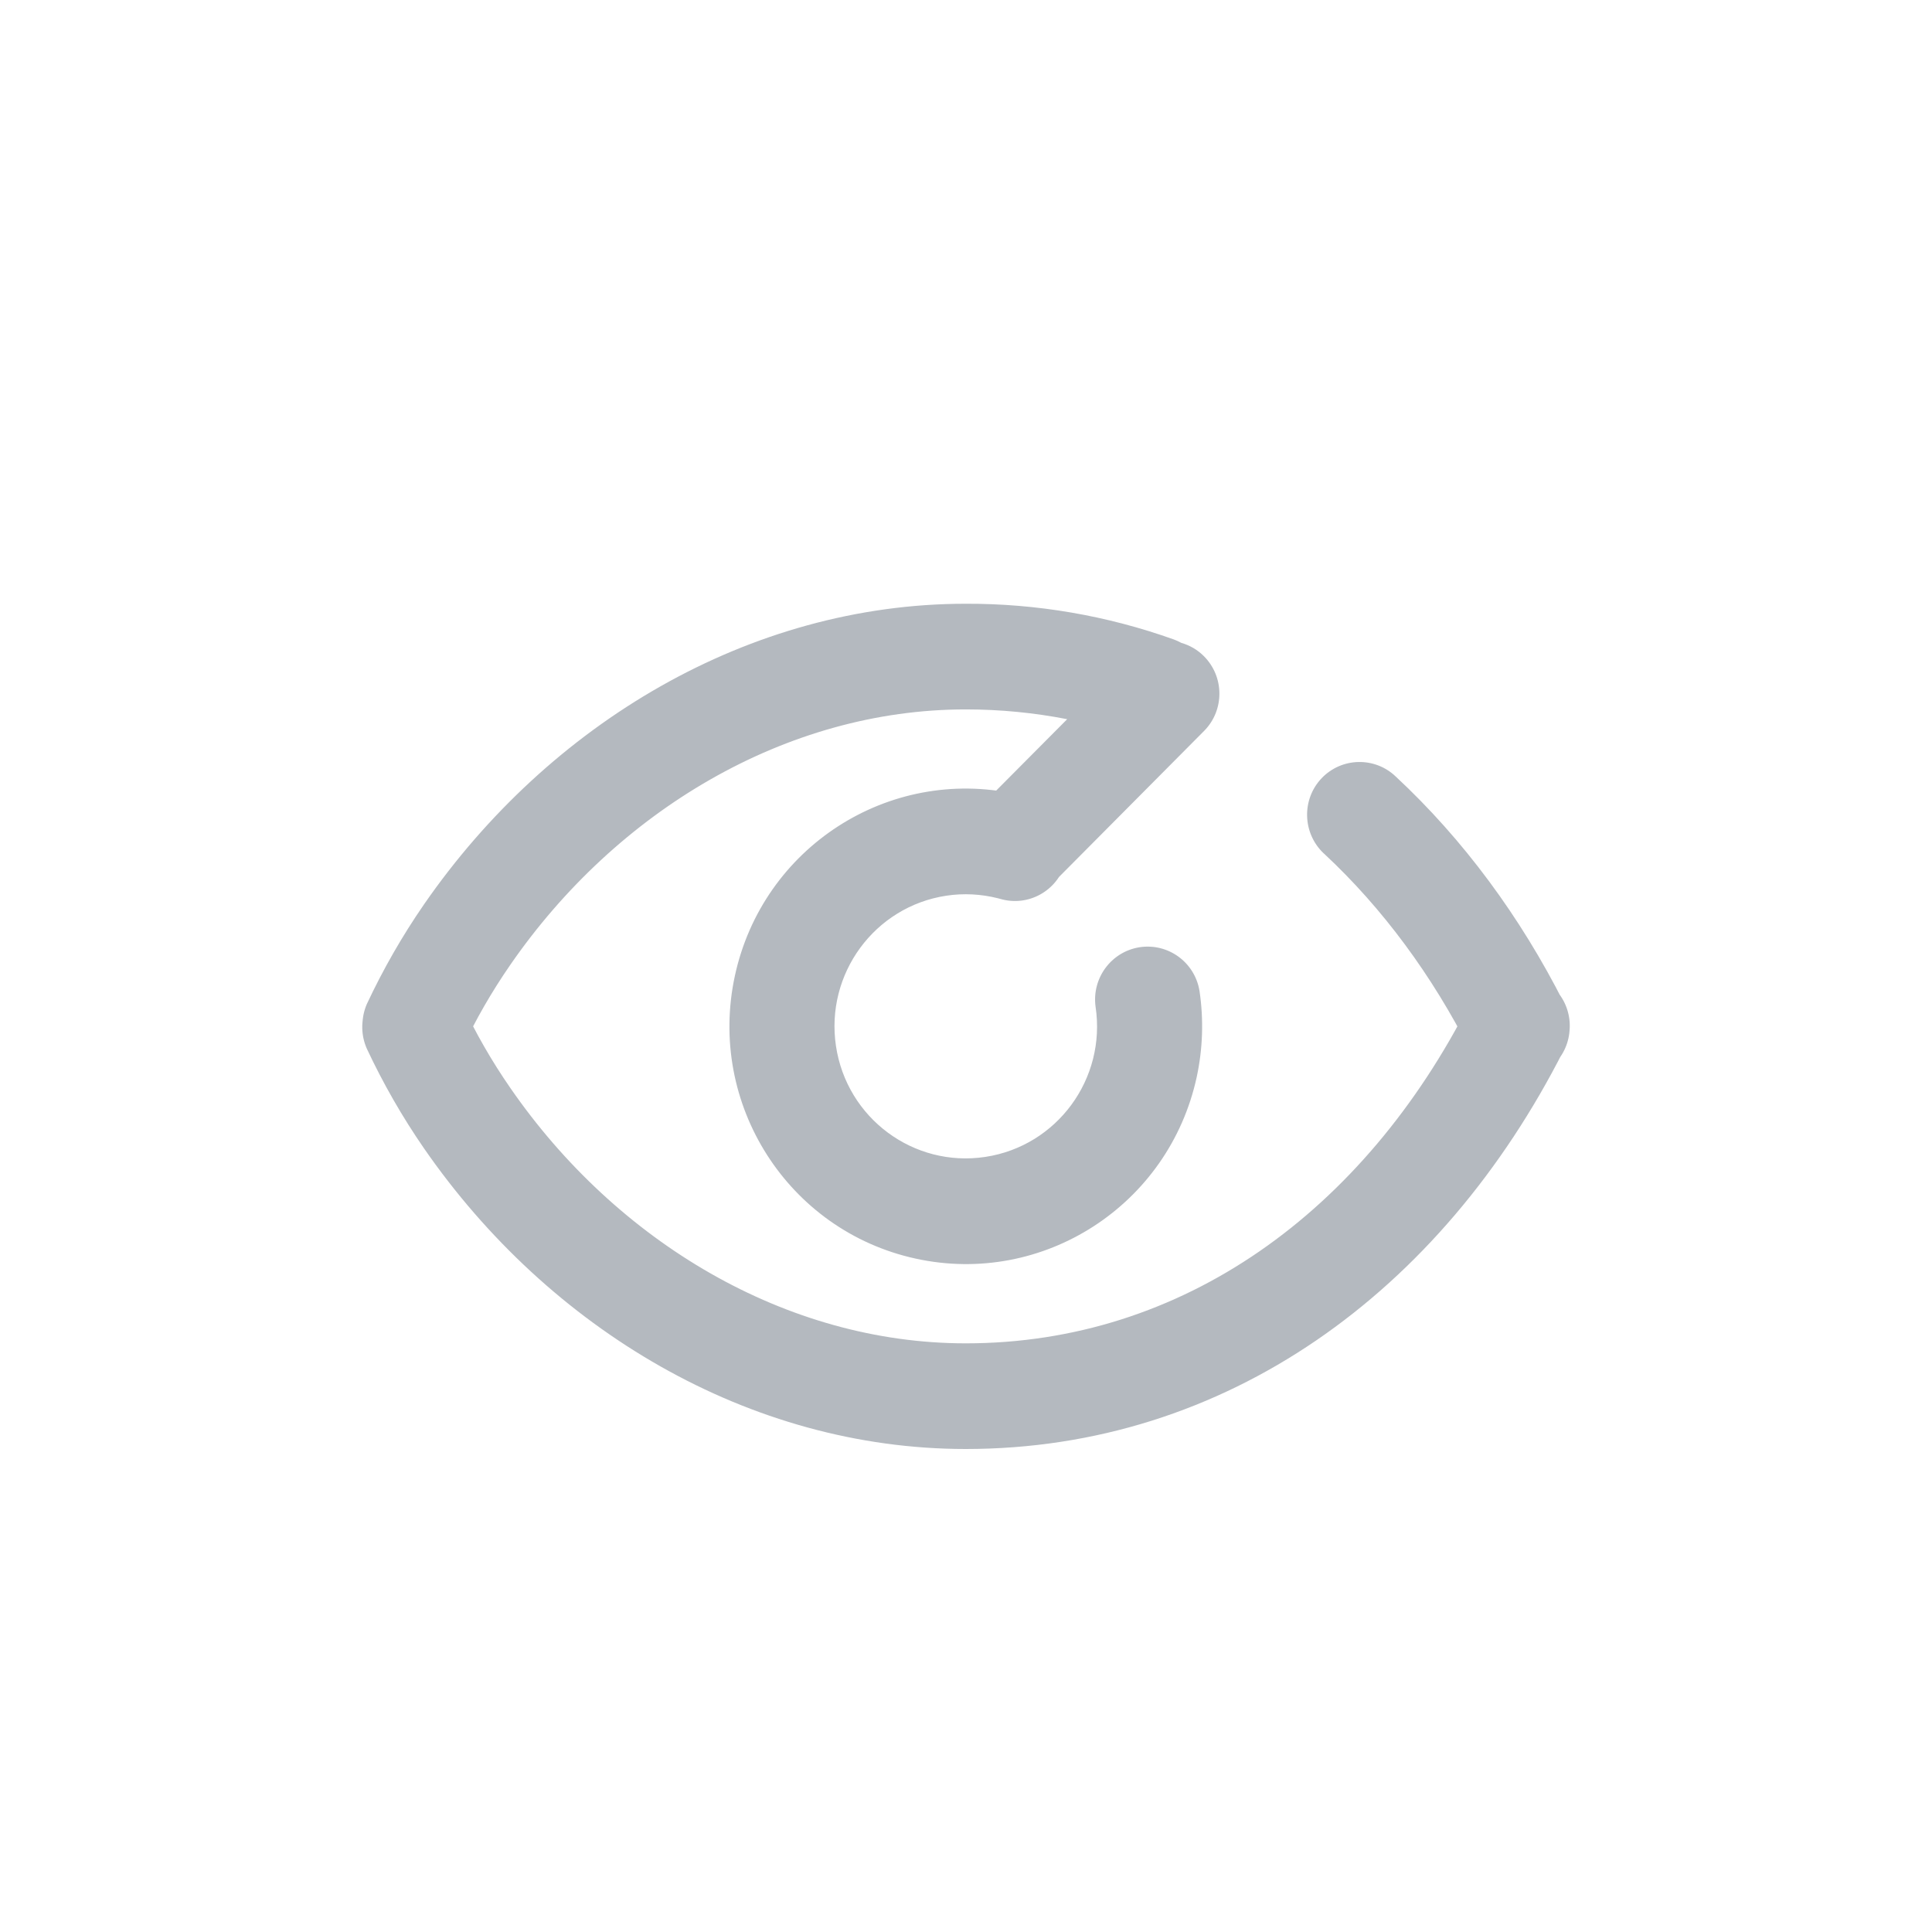 <?xml version="1.0" encoding="UTF-8"?>
<svg width="16px" height="16px" viewBox="0 0 16 16" version="1.1" xmlns="http://www.w3.org/2000/svg" xmlns:xlink="http://www.w3.org/1999/xlink">
    <!-- Generator: Sketch 61.2 (89653) - https://sketch.com -->
    <title>显示</title>
    <desc>Created with Sketch.</desc>
    <g id="社区人口管理迭代" stroke="none" stroke-width="1" fill="none" fill-rule="evenodd">
        <g id="居民管理-实有人口-添加" transform="translate(-467, -232)" fill="#B4B9BF" fill-rule="nonzero">
            <g id="显示" transform="translate(467, 232)">
                <path d="M12.952,8.306 C12.591,7.592 12.119,6.952 11.56,6.432 L11.56,6.432 C11.387,6.265 11.111,6.271 10.945,6.445 C10.779,6.62 10.786,6.897 10.959,7.064 C10.962,7.067 10.966,7.07 10.969,7.073 C11.451,7.522 11.861,8.079 12.177,8.703 L12.177,8.703 C12.287,8.918 12.549,9.003 12.762,8.893 C12.976,8.783 13.061,8.521 12.952,8.306 L12.952,8.306 Z M8.511,6.6 L8.476,6.591 C8.445,6.583 8.445,6.583 8.415,6.576 L8.415,6.576 C7.358,6.345 6.316,7.018 6.086,8.081 C5.856,9.143 6.526,10.192 7.582,10.423 C8.638,10.655 9.681,9.981 9.911,8.918 C9.961,8.685 9.969,8.444 9.934,8.208 L9.934,8.208 C9.896,7.969 9.673,7.807 9.435,7.845 C9.202,7.883 9.041,8.101 9.073,8.337 L9.073,8.337 C9.163,8.934 8.754,9.491 8.16,9.581 C7.566,9.671 7.012,9.26 6.923,8.662 C6.834,8.065 7.243,7.508 7.836,7.418 C7.979,7.396 8.125,7.404 8.264,7.439 L8.283,7.444 L8.283,7.444 C8.514,7.512 8.755,7.379 8.823,7.147 C8.89,6.915 8.758,6.672 8.527,6.605 C8.522,6.603 8.516,6.601 8.511,6.6 L8.511,6.6 Z M9.783,5.324 L9.783,5.324 C9.763,5.313 9.743,5.304 9.722,5.296 L9.722,5.296 C9.168,5.098 8.585,4.998 7.998,5 C6.205,5 4.547,5.993 3.512,7.489 L3.512,7.489 C3.331,7.751 3.173,8.027 3.038,8.315 L3.038,8.315 C2.942,8.537 3.043,8.795 3.263,8.891 C3.476,8.984 3.724,8.893 3.827,8.684 C3.936,8.45 4.07,8.216 4.227,7.989 C5.107,6.716 6.509,5.875 7.998,5.875 C8.286,5.875 8.566,5.903 8.838,5.956 L8.122,6.676 L8.122,6.676 C7.955,6.847 7.957,7.122 8.125,7.292 L8.125,7.292 C8.293,7.463 8.566,7.465 8.736,7.296 C8.737,7.296 8.737,7.295 8.738,7.295 L9.973,6.052 L9.973,6.052 C10.142,5.88 10.14,5.603 9.969,5.433 C9.917,5.381 9.853,5.344 9.783,5.324 L9.783,5.324 Z M12.177,8.297 C11.297,10.034 9.794,11.125 7.998,11.125 C6.51,11.125 5.107,10.285 4.227,9.011 C4.07,8.784 3.936,8.55 3.827,8.315 L3.827,8.315 C3.723,8.098 3.463,8.006 3.246,8.111 C3.034,8.214 2.942,8.468 3.038,8.685 L3.038,8.685 C3.173,8.973 3.331,9.249 3.512,9.511 C4.547,11.007 6.205,12 7.998,12 C10.149,12 11.934,10.705 12.952,8.694 L12.952,8.694 C13.062,8.479 12.977,8.216 12.763,8.106 C12.549,7.995 12.287,8.081 12.178,8.296 C12.178,8.296 12.177,8.297 12.177,8.297 L12.177,8.297 Z" id="形状"></path>
            </g>
        </g>
    </g>
</svg>